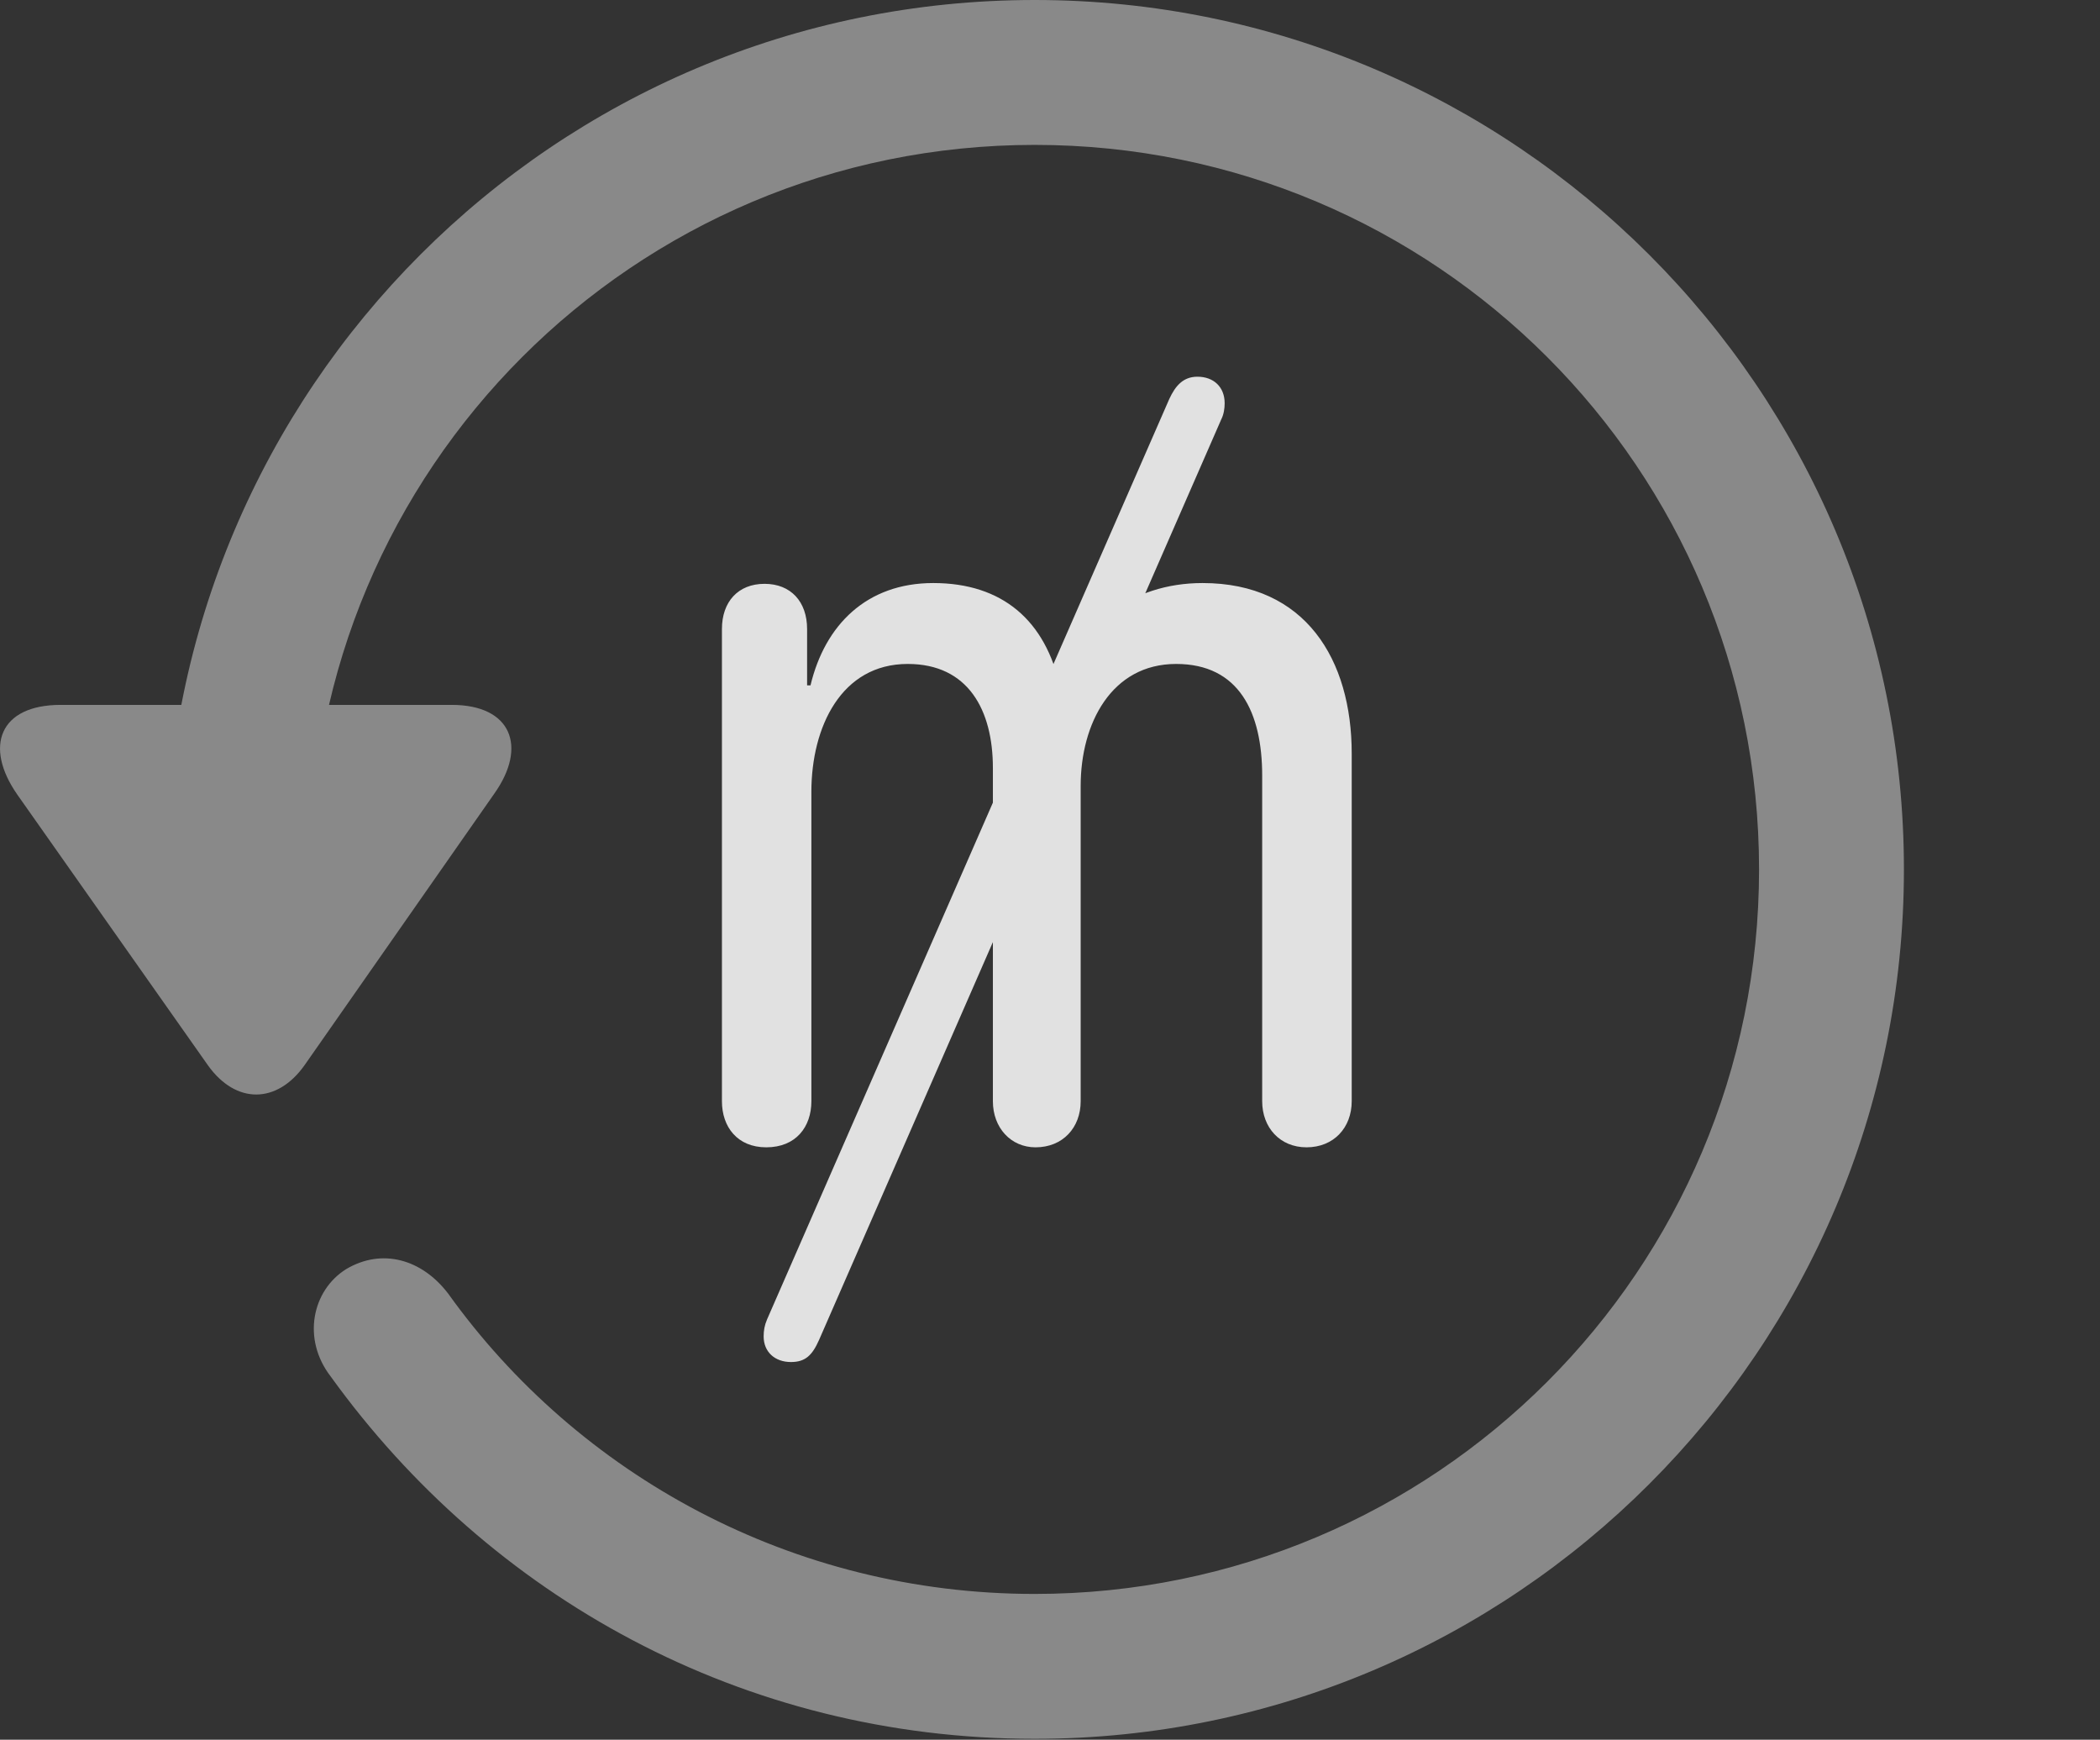 <?xml version="1.0" encoding="UTF-8"?>
<!--Generator: Apple Native CoreSVG 341-->
<!DOCTYPE svg
PUBLIC "-//W3C//DTD SVG 1.1//EN"
       "http://www.w3.org/Graphics/SVG/1.1/DTD/svg11.dtd">
<svg version="1.1" xmlns="http://www.w3.org/2000/svg" xmlns:xlink="http://www.w3.org/1999/xlink" viewBox="0 0 24.065 19.932">
 <rect x="0" y="0" width="24.065" height="19.932" fill="#333333" stroke="none"/>
 <g>
  <rect height="19.932" opacity="0" width="24.065" x="0" y="0"/>
  <path d="M0.695 8.076C-0.008 8.076-0.184 8.555 0.197 9.102L2.384 12.207C2.706 12.656 3.175 12.646 3.488 12.207L5.665 9.092C6.046 8.555 5.861 8.076 5.177 8.076ZM21.818 9.961C21.818 4.463 17.355 0 11.857 0C6.359 0 1.906 4.453 1.896 9.971C1.906 10.43 2.267 10.791 2.716 10.791C3.175 10.791 3.556 10.42 3.556 9.961C3.556 5.371 7.267 1.66 11.857 1.66C16.447 1.66 20.158 5.371 20.158 9.961C20.158 14.551 16.447 18.262 11.857 18.262C9.074 18.262 6.622 16.895 5.138 14.824C4.835 14.424 4.376 14.297 3.966 14.541C3.576 14.785 3.458 15.342 3.79 15.771C5.607 18.291 8.507 19.922 11.857 19.922C17.355 19.922 21.818 15.459 21.818 9.961Z" fill="white" fill-opacity="0.425"/>
  <path d="M8.781 13.145C9.122 13.145 9.298 12.91 9.298 12.617L9.298 9.072C9.298 8.33 9.64 7.607 10.402 7.607C11.095 7.607 11.378 8.135 11.378 8.799L11.378 12.617C11.378 12.92 11.583 13.145 11.867 13.145C12.179 13.145 12.384 12.92 12.384 12.617L12.384 9.004C12.384 8.291 12.736 7.607 13.478 7.607C14.2 7.607 14.464 8.164 14.464 8.887L14.464 12.617C14.464 12.92 14.669 13.145 14.972 13.145C15.284 13.145 15.49 12.92 15.49 12.617L15.49 8.633C15.49 7.559 14.962 6.68 13.781 6.68C12.96 6.68 12.345 7.168 12.189 7.881L12.15 7.881C11.984 7.109 11.486 6.68 10.695 6.68C9.933 6.68 9.454 7.158 9.288 7.852L9.249 7.852L9.249 7.207C9.249 6.895 9.064 6.689 8.761 6.689C8.458 6.689 8.273 6.895 8.273 7.207L8.273 12.617C8.273 12.91 8.449 13.145 8.781 13.145ZM9.064 15.605C9.23 15.605 9.308 15.527 9.386 15.352L13.995 4.805C14.025 4.746 14.034 4.678 14.034 4.619C14.034 4.434 13.908 4.316 13.722 4.316C13.556 4.316 13.468 4.424 13.4 4.57L8.79 15.117C8.761 15.185 8.751 15.244 8.751 15.312C8.751 15.488 8.878 15.605 9.064 15.605Z" fill="white" fill-opacity="0.85"/>
 </g>
</svg>
